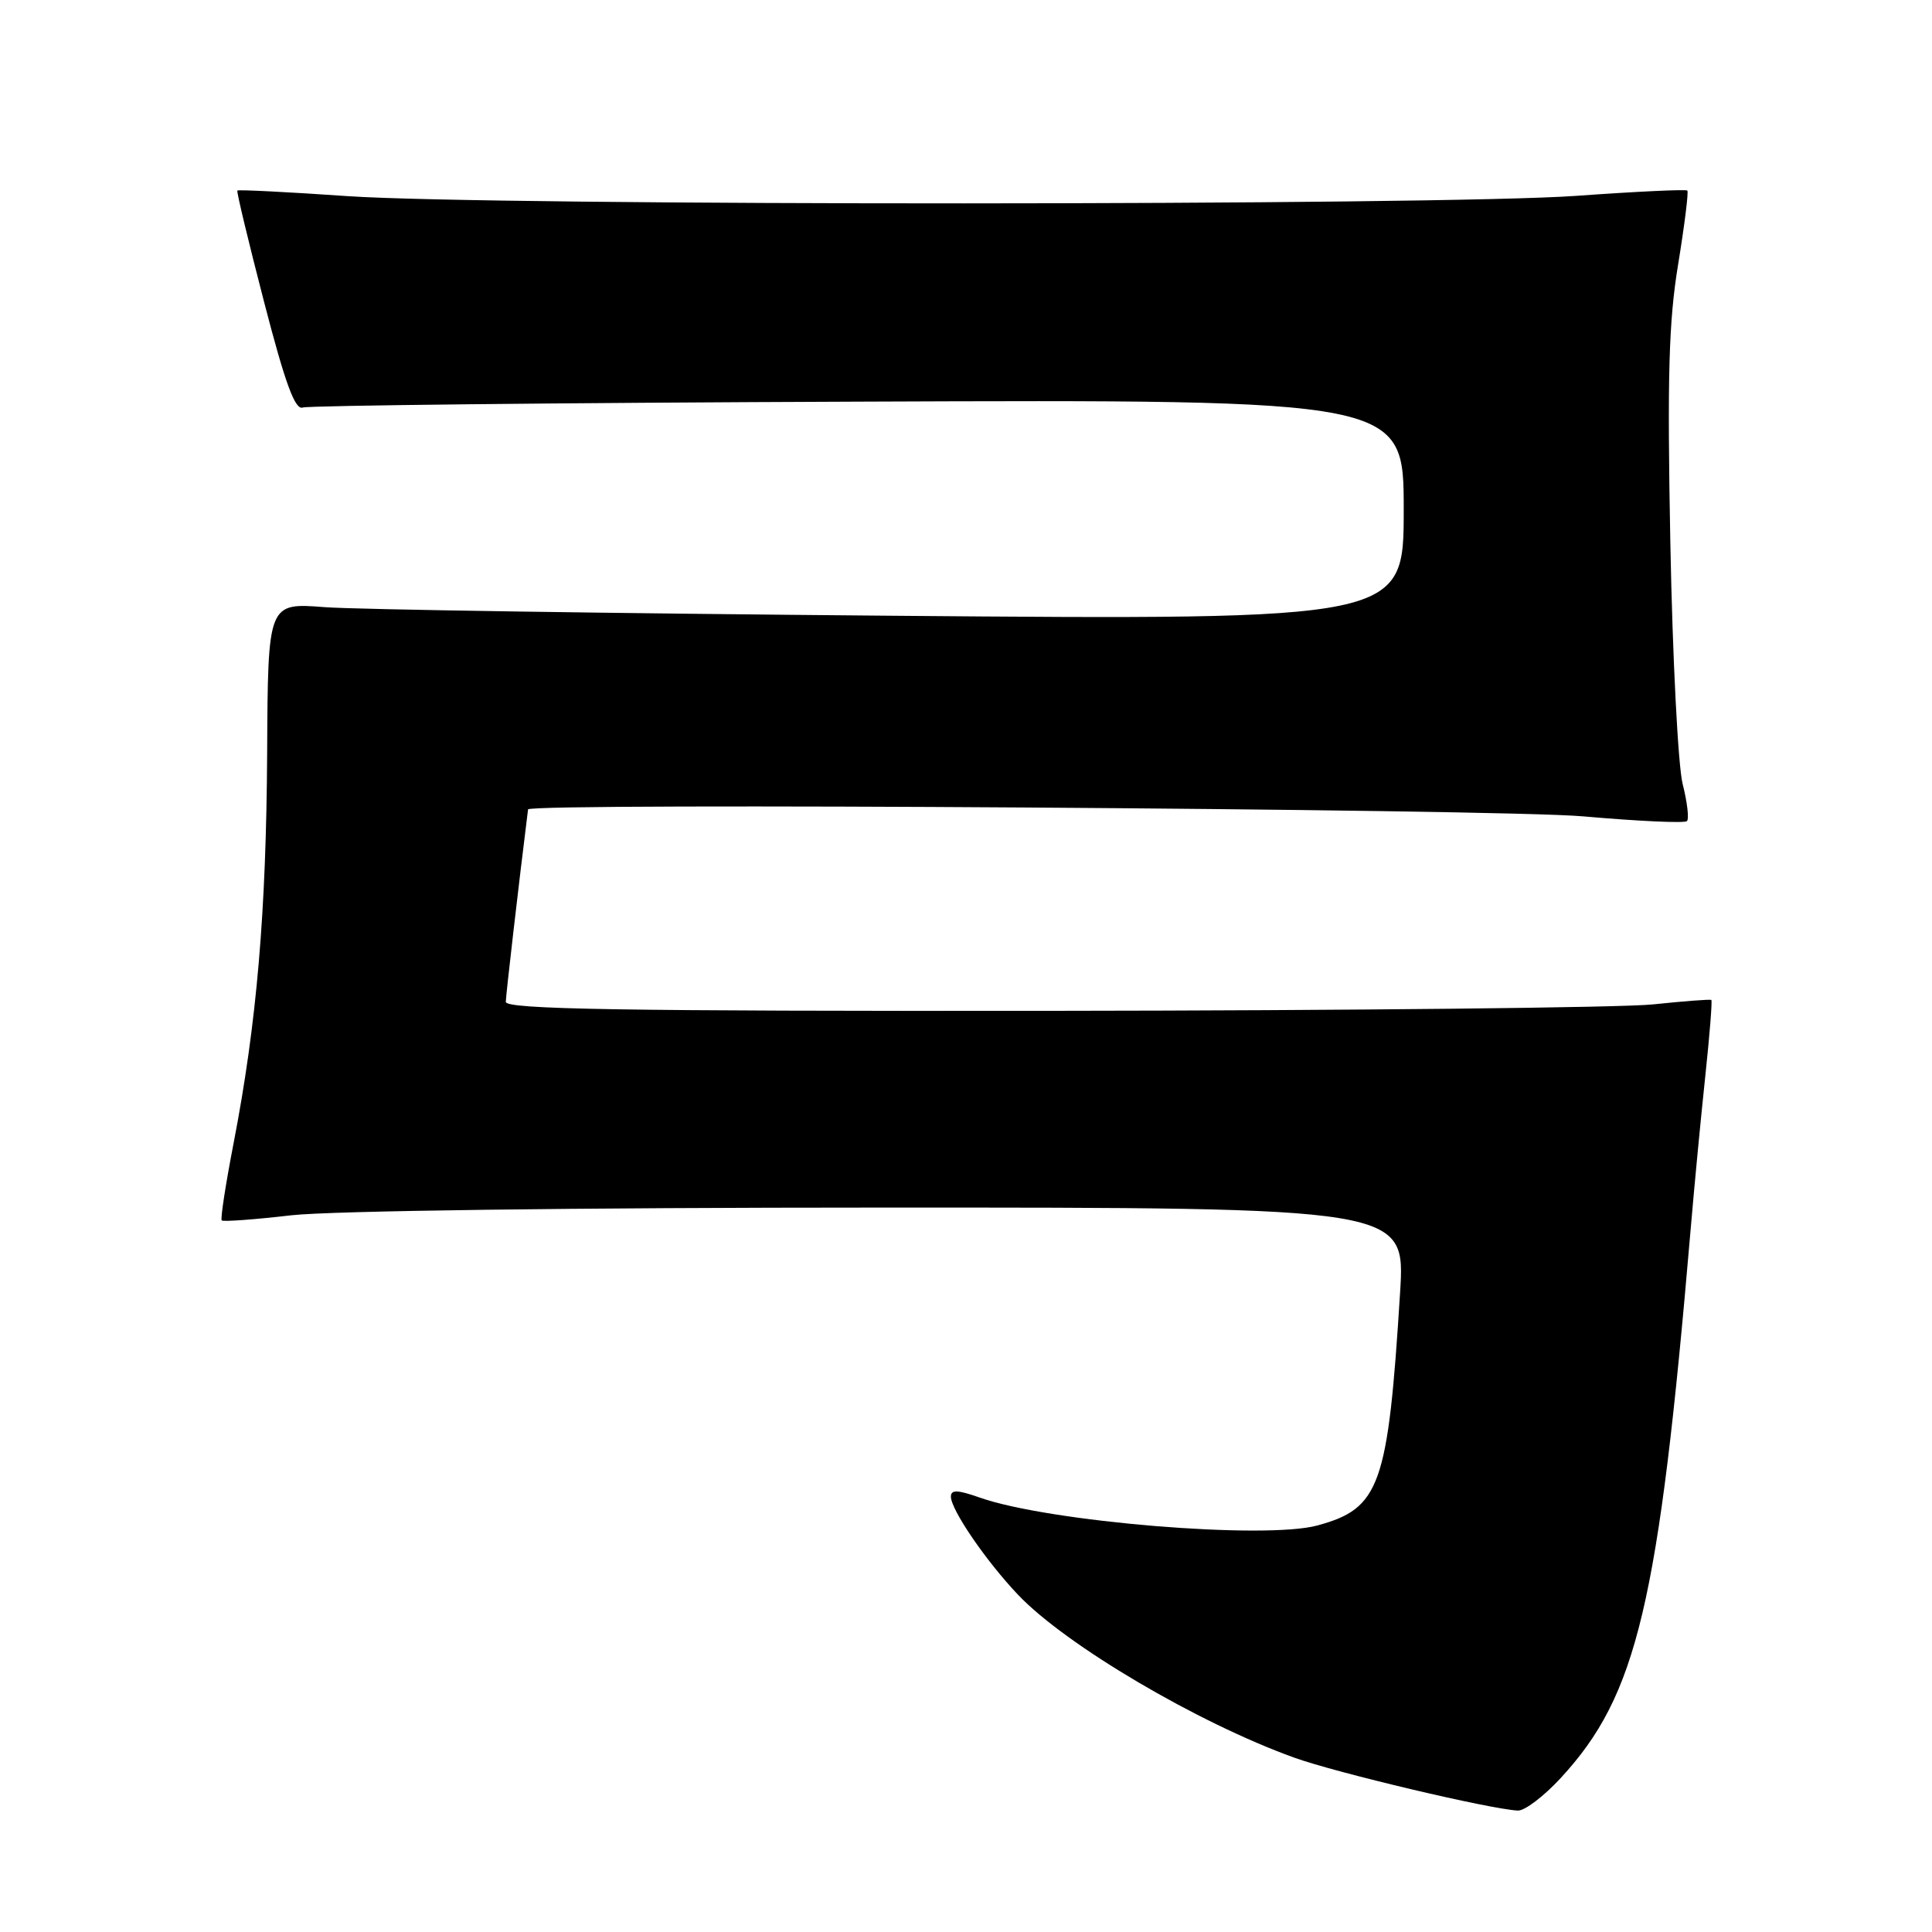 <?xml version="1.0" encoding="UTF-8" standalone="no"?>
<!DOCTYPE svg PUBLIC "-//W3C//DTD SVG 1.1//EN" "http://www.w3.org/Graphics/SVG/1.1/DTD/svg11.dtd" >
<svg xmlns="http://www.w3.org/2000/svg" xmlns:xlink="http://www.w3.org/1999/xlink" version="1.1" viewBox="0 0 256 256">
 <g >
 <path fill="currentColor"
d=" M 206.81 235.59 C 216.94 224.61 219.78 212.60 224.01 163.00 C 224.50 157.22 225.38 148.04 225.96 142.59 C 226.54 137.14 226.90 132.60 226.76 132.50 C 226.62 132.39 223.12 132.66 219.00 133.09 C 214.88 133.52 178.99 133.90 139.25 133.94 C 82.07 133.99 67.00 133.74 67.02 132.75 C 67.04 131.83 68.72 117.23 69.97 107.25 C 70.08 106.34 198.62 107.18 209.75 108.17 C 217.03 108.81 223.24 109.10 223.53 108.80 C 223.83 108.51 223.57 106.29 222.96 103.88 C 222.35 101.47 221.62 87.12 221.33 72.00 C 220.91 49.95 221.11 42.63 222.36 35.04 C 223.21 29.84 223.76 25.43 223.58 25.25 C 223.40 25.07 216.78 25.38 208.88 25.95 C 190.57 27.26 65.18 27.29 46.08 25.99 C 38.15 25.44 31.57 25.11 31.45 25.25 C 31.33 25.39 32.92 32.02 34.99 40.00 C 37.80 50.86 39.10 54.37 40.12 54.00 C 40.88 53.73 74.01 53.37 113.75 53.22 C 186.00 52.94 186.00 52.94 186.00 67.54 C 186.00 82.15 186.00 82.15 118.25 81.59 C 80.99 81.28 47.12 80.77 43.00 80.45 C 35.50 79.87 35.50 79.87 35.40 99.68 C 35.28 120.90 34.03 135.53 30.96 151.44 C 29.90 156.90 29.19 161.52 29.38 161.71 C 29.57 161.90 33.72 161.60 38.61 161.03 C 43.81 160.44 76.33 160.01 116.86 160.01 C 186.22 160.00 186.22 160.00 185.52 171.25 C 183.92 196.91 182.87 199.87 174.57 202.13 C 167.61 204.03 138.97 201.66 129.83 198.44 C 126.88 197.40 126.00 197.37 126.00 198.31 C 126.00 200.05 130.64 206.83 134.89 211.31 C 141.23 217.99 158.70 228.29 171.50 232.90 C 177.05 234.90 197.40 239.72 201.12 239.91 C 202.02 239.96 204.57 238.02 206.81 235.59 Z "/>
</g>
</svg>